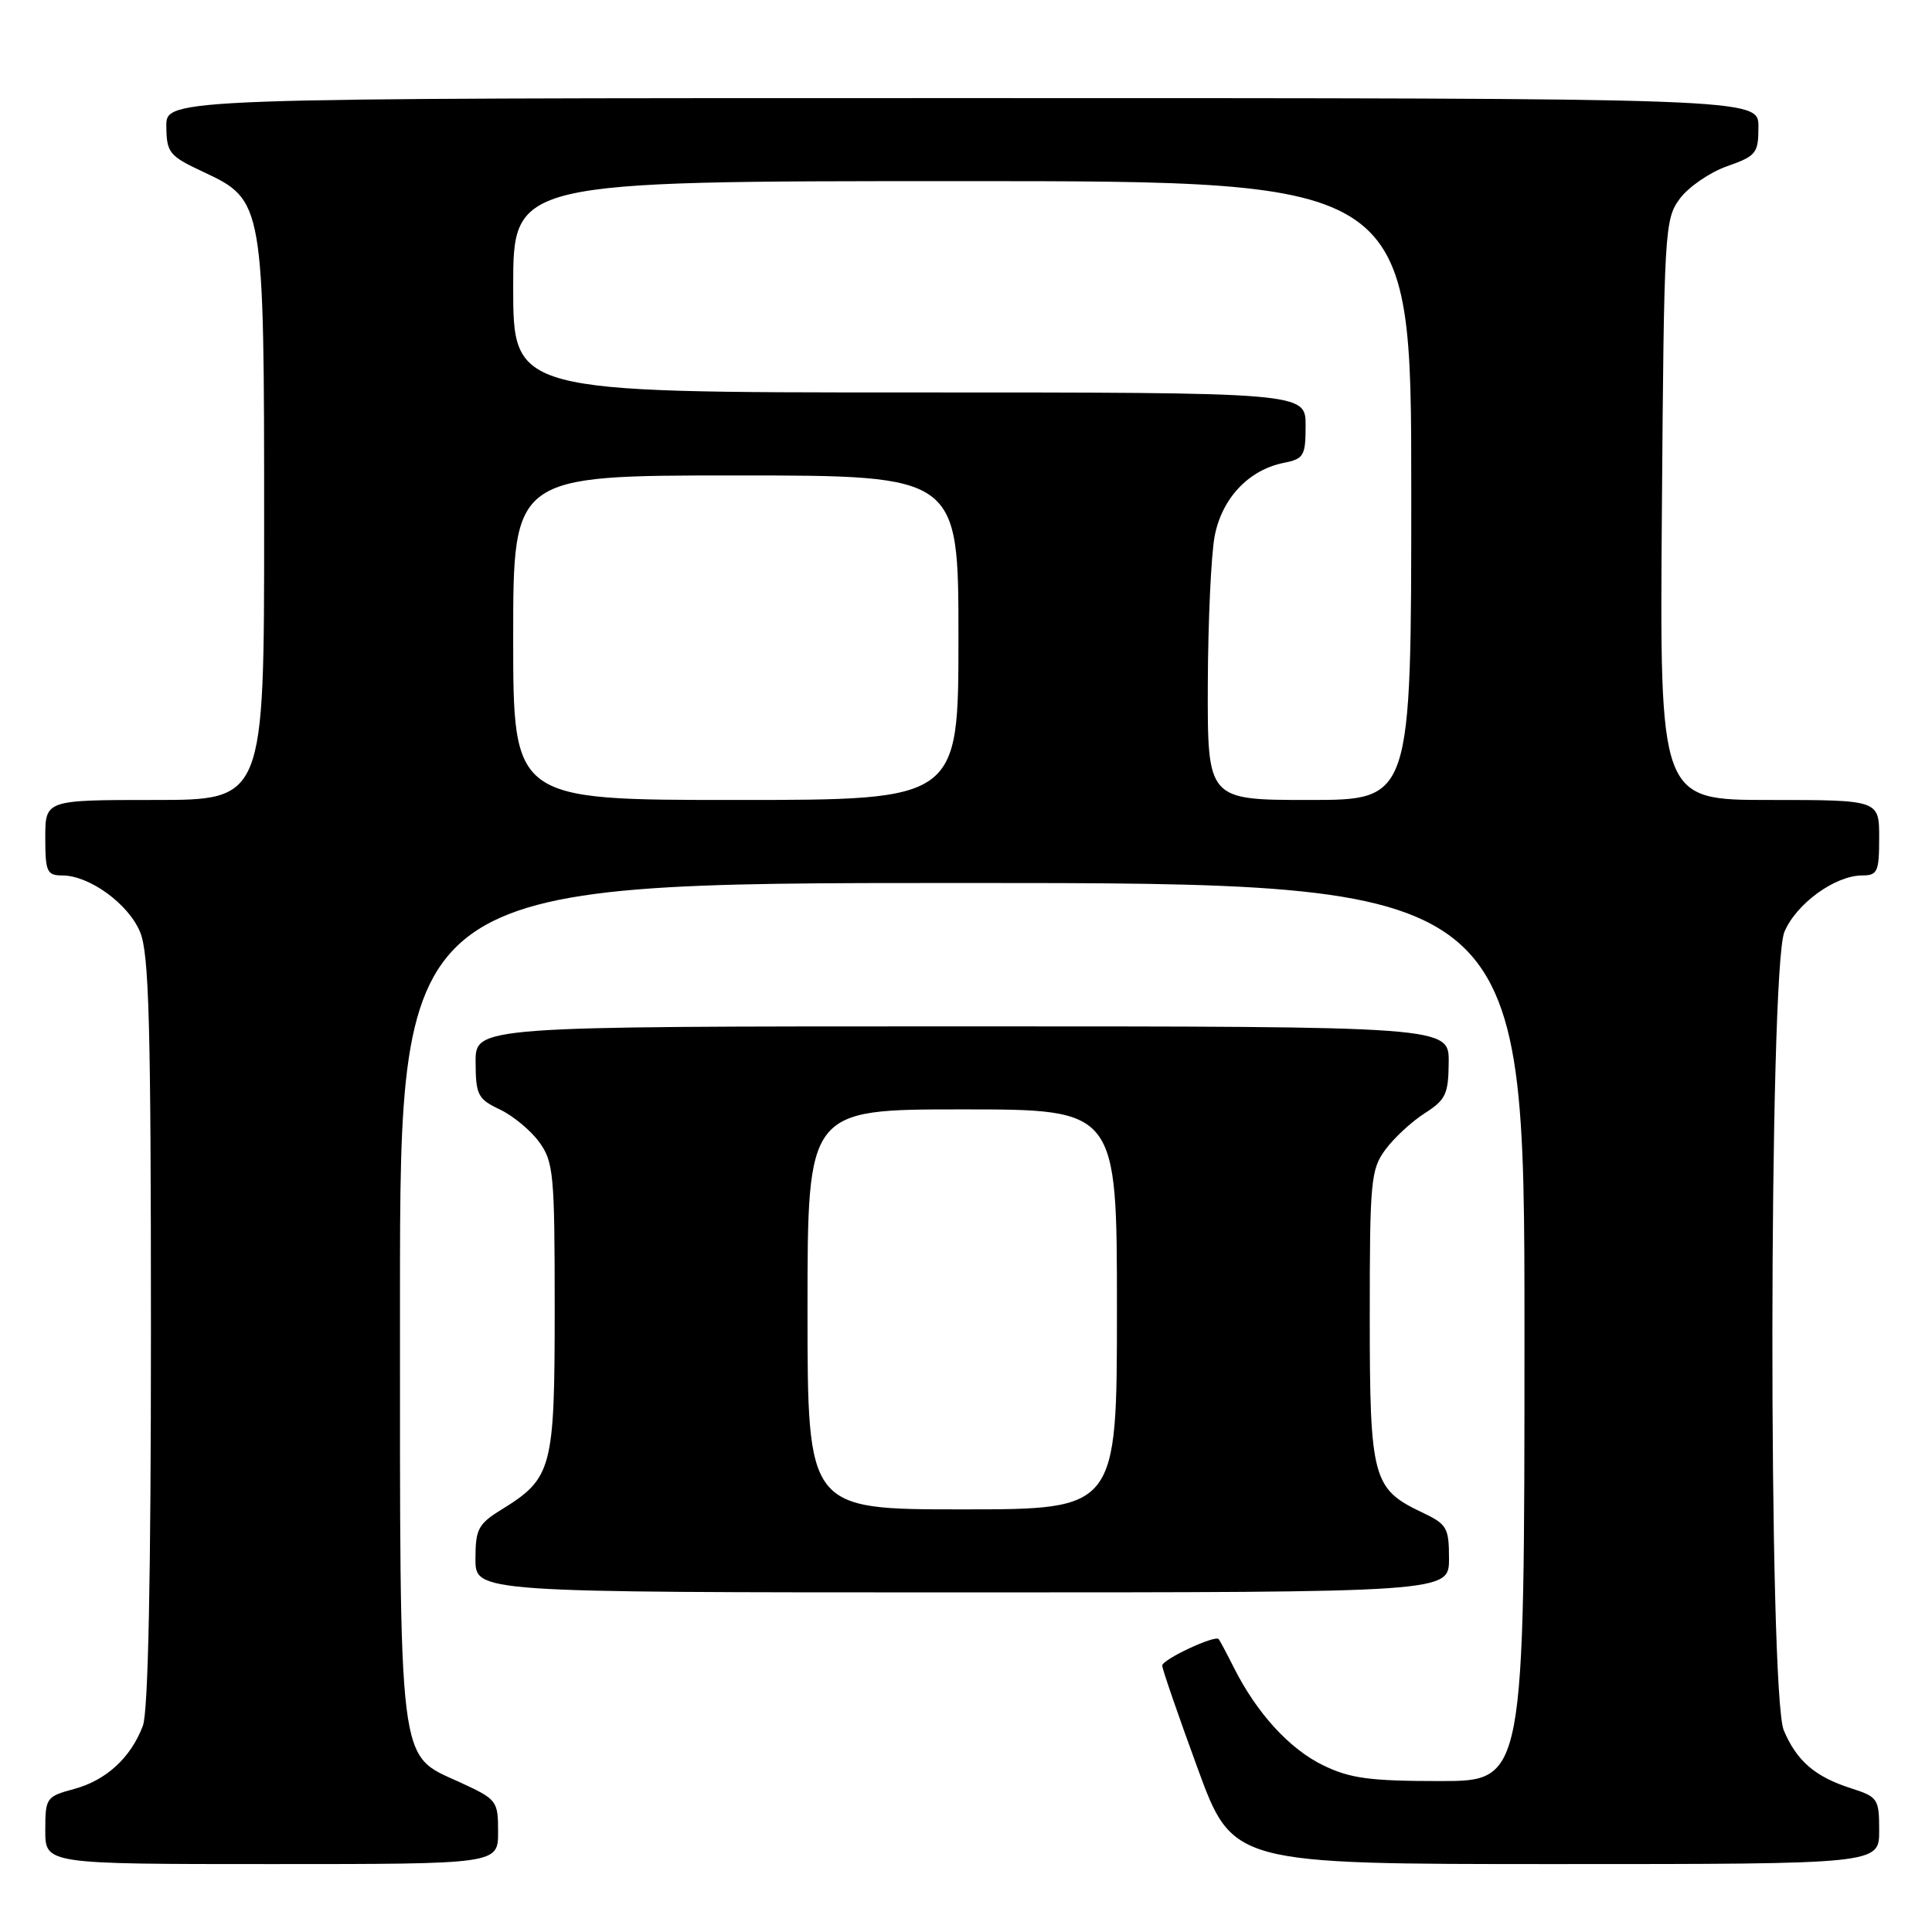 <?xml version="1.0" encoding="UTF-8" standalone="no"?>
<!DOCTYPE svg PUBLIC "-//W3C//DTD SVG 1.1//EN" "http://www.w3.org/Graphics/SVG/1.1/DTD/svg11.dtd" >
<svg xmlns="http://www.w3.org/2000/svg" xmlns:xlink="http://www.w3.org/1999/xlink" version="1.1" viewBox="0 0 256 256">
 <g >
 <path fill="currentColor"
d=" M 66.00 242.74 C 66.00 238.60 65.87 238.43 60.91 236.15 C 52.67 232.37 53.00 235.06 53.00 172.03 C 53.00 117.00 53.00 117.00 127.50 117.00 C 202.00 117.00 202.00 117.00 202.00 176.50 C 202.00 236.00 202.00 236.00 190.82 236.00 C 181.53 236.00 178.90 235.65 175.34 233.92 C 170.88 231.76 166.55 227.03 163.51 221.00 C 162.54 219.07 161.63 217.36 161.48 217.19 C 160.99 216.62 154.00 219.89 154.00 220.70 C 154.00 221.14 156.10 227.23 158.67 234.25 C 163.33 247.00 163.33 247.00 206.17 247.00 C 249.00 247.00 249.00 247.00 249.00 242.58 C 249.00 238.35 248.84 238.10 245.25 236.95 C 240.49 235.42 238.08 233.34 236.36 229.28 C 234.30 224.41 234.37 128.44 236.44 123.49 C 238.00 119.75 243.15 116.01 246.75 116.00 C 248.78 116.00 249.00 115.52 249.00 111.00 C 249.00 106.00 249.00 106.00 234.46 106.00 C 219.91 106.00 219.91 106.00 220.21 67.57 C 220.49 30.39 220.57 29.05 222.59 26.32 C 223.74 24.77 226.55 22.84 228.84 22.03 C 232.73 20.66 233.00 20.31 233.00 16.78 C 233.00 13.00 233.00 13.00 127.50 13.00 C 22.00 13.00 22.00 13.00 22.04 16.75 C 22.08 20.24 22.41 20.66 26.94 22.78 C 34.95 26.53 35.00 26.80 35.00 69.52 C 35.00 106.00 35.00 106.00 20.50 106.00 C 6.00 106.00 6.00 106.00 6.00 111.00 C 6.00 115.52 6.22 116.00 8.25 116.00 C 11.85 116.01 17.00 119.75 18.56 123.49 C 19.75 126.33 20.00 135.61 20.00 176.40 C 20.00 209.01 19.64 226.83 18.93 228.68 C 17.33 232.91 14.07 235.90 9.82 237.05 C 6.12 238.05 6.00 238.22 6.00 242.54 C 6.00 247.00 6.00 247.00 36.00 247.00 C 66.00 247.00 66.00 247.00 66.00 242.74 Z  M 192.00 206.55 C 192.00 202.42 191.74 201.97 188.43 200.40 C 181.87 197.29 181.50 195.90 181.50 174.37 C 181.50 156.46 181.64 154.95 183.58 152.32 C 184.73 150.77 187.07 148.60 188.80 147.50 C 191.57 145.73 191.93 144.96 191.96 140.75 C 192.00 136.00 192.00 136.00 127.50 136.00 C 63.00 136.00 63.00 136.00 63.02 140.75 C 63.04 145.09 63.32 145.63 66.21 147.00 C 67.95 147.82 70.31 149.77 71.44 151.32 C 73.35 153.94 73.50 155.54 73.50 173.32 C 73.50 194.69 73.19 195.87 66.40 200.06 C 63.36 201.94 63.00 202.64 63.00 206.58 C 63.00 211.00 63.00 211.00 127.50 211.00 C 192.00 211.00 192.00 211.00 192.00 206.55 Z  M 68.00 84.50 C 68.00 63.00 68.00 63.00 97.50 63.00 C 127.00 63.00 127.00 63.00 127.00 84.50 C 127.00 106.00 127.00 106.00 97.50 106.00 C 68.00 106.00 68.00 106.00 68.00 84.50 Z  M 160.04 90.75 C 160.07 82.36 160.48 73.49 160.95 71.03 C 161.92 66.01 165.46 62.26 170.11 61.33 C 172.77 60.80 173.00 60.40 173.00 56.38 C 173.00 52.00 173.00 52.00 120.50 52.00 C 68.00 52.00 68.00 52.00 68.00 38.00 C 68.00 24.00 68.00 24.00 127.50 24.00 C 187.00 24.00 187.00 24.00 187.00 65.00 C 187.00 106.00 187.00 106.00 173.50 106.00 C 160.00 106.00 160.00 106.00 160.04 90.75 Z  M 107.00 173.50 C 107.00 147.00 107.00 147.00 127.50 147.00 C 148.00 147.00 148.00 147.00 148.00 173.50 C 148.00 200.00 148.00 200.00 127.50 200.00 C 107.00 200.00 107.00 200.00 107.00 173.50 Z "/>
</g>
</svg>
